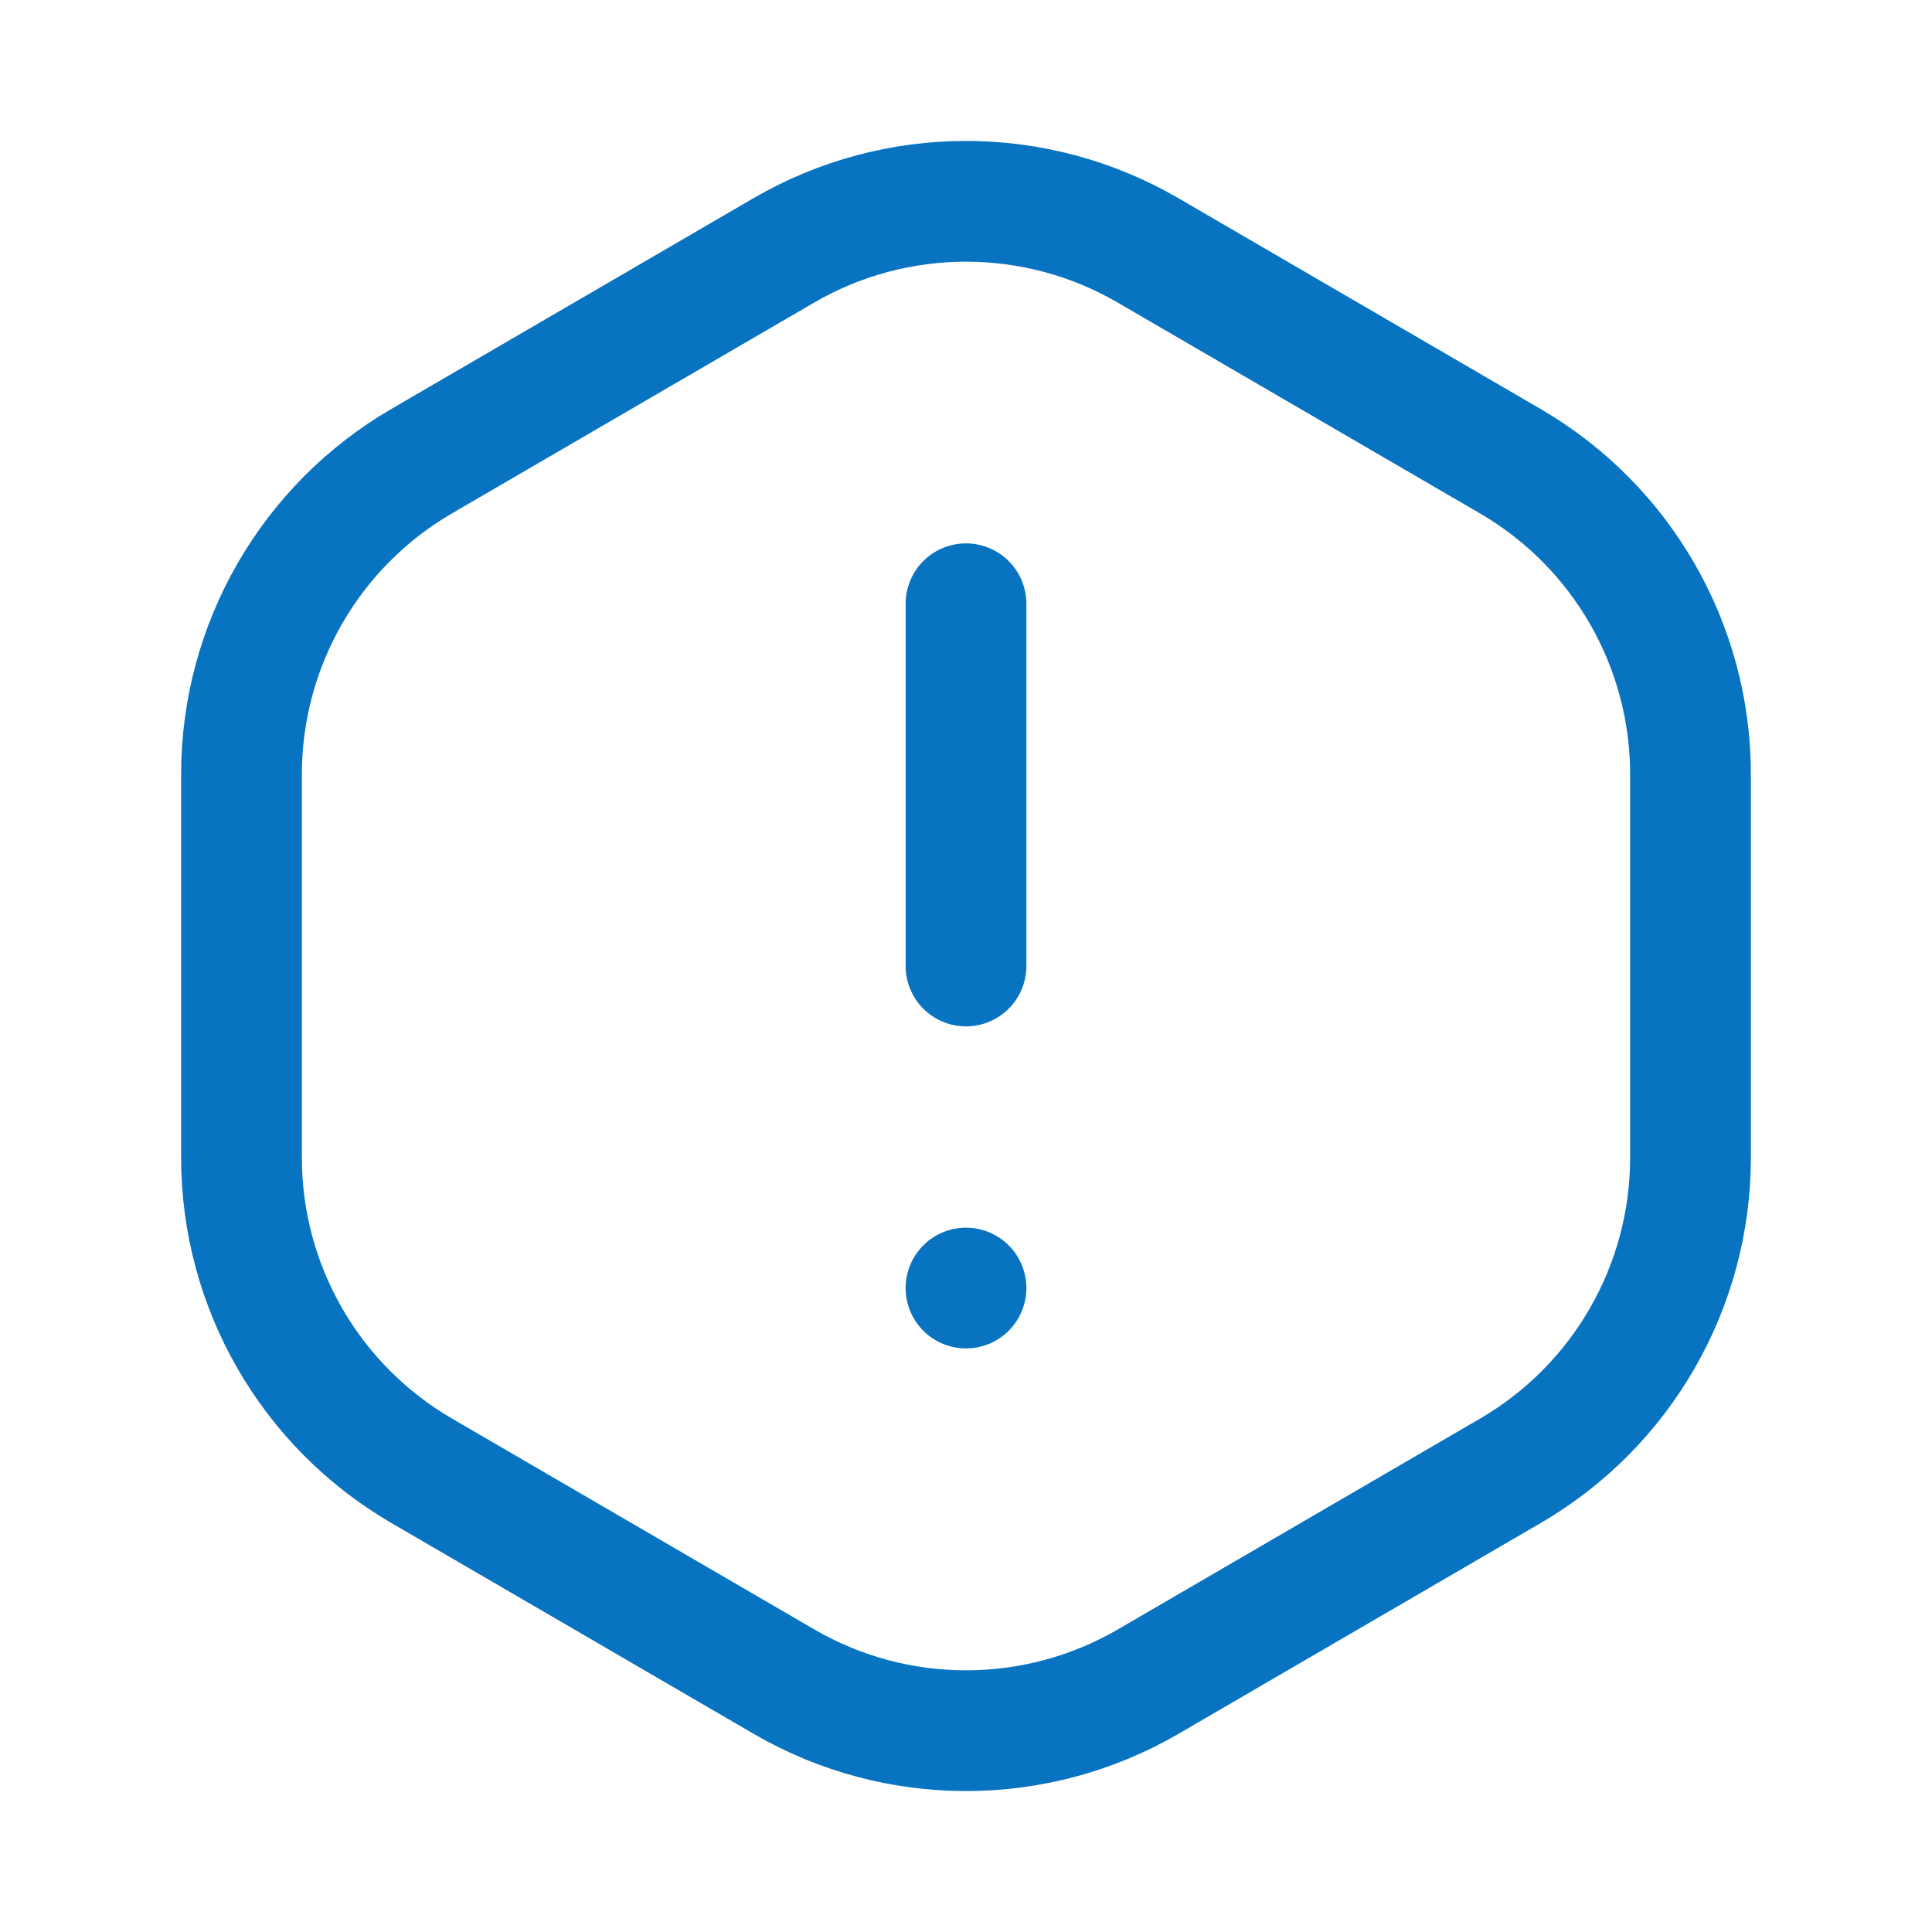 <svg width="32" height="32" viewBox="0 0 32 32" fill="none" xmlns="http://www.w3.org/2000/svg">
<g clip-path="url(#clip0_160_1983)">
<path d="M16 16V10" stroke="#0874C1" stroke-width="2" stroke-linecap="round" stroke-linejoin="round"/>
<path d="M16 21.334L16 21.334" stroke="#0874C1" stroke-width="2" stroke-linecap="round" stroke-linejoin="round"/>
<path d="M4 19.175V12.825C4 10.689 5.136 8.715 6.981 7.64L12.981 4.148C14.847 3.063 17.152 3.063 19.017 4.148L25.017 7.64C26.864 8.715 28 10.689 28 12.825V19.175C28 21.311 26.864 23.285 25.019 24.36L19.019 27.852C17.153 28.937 14.848 28.937 12.983 27.852L6.983 24.36C5.136 23.285 4 21.311 4 19.175V19.175Z" stroke="#0874C1" stroke-width="2" stroke-linecap="round" stroke-linejoin="round"/>
</g>
<defs>
<clipPath id="clip0_160_1983">
<rect width="32" height="32" fill="white"/>
</clipPath>
</defs>
</svg>
